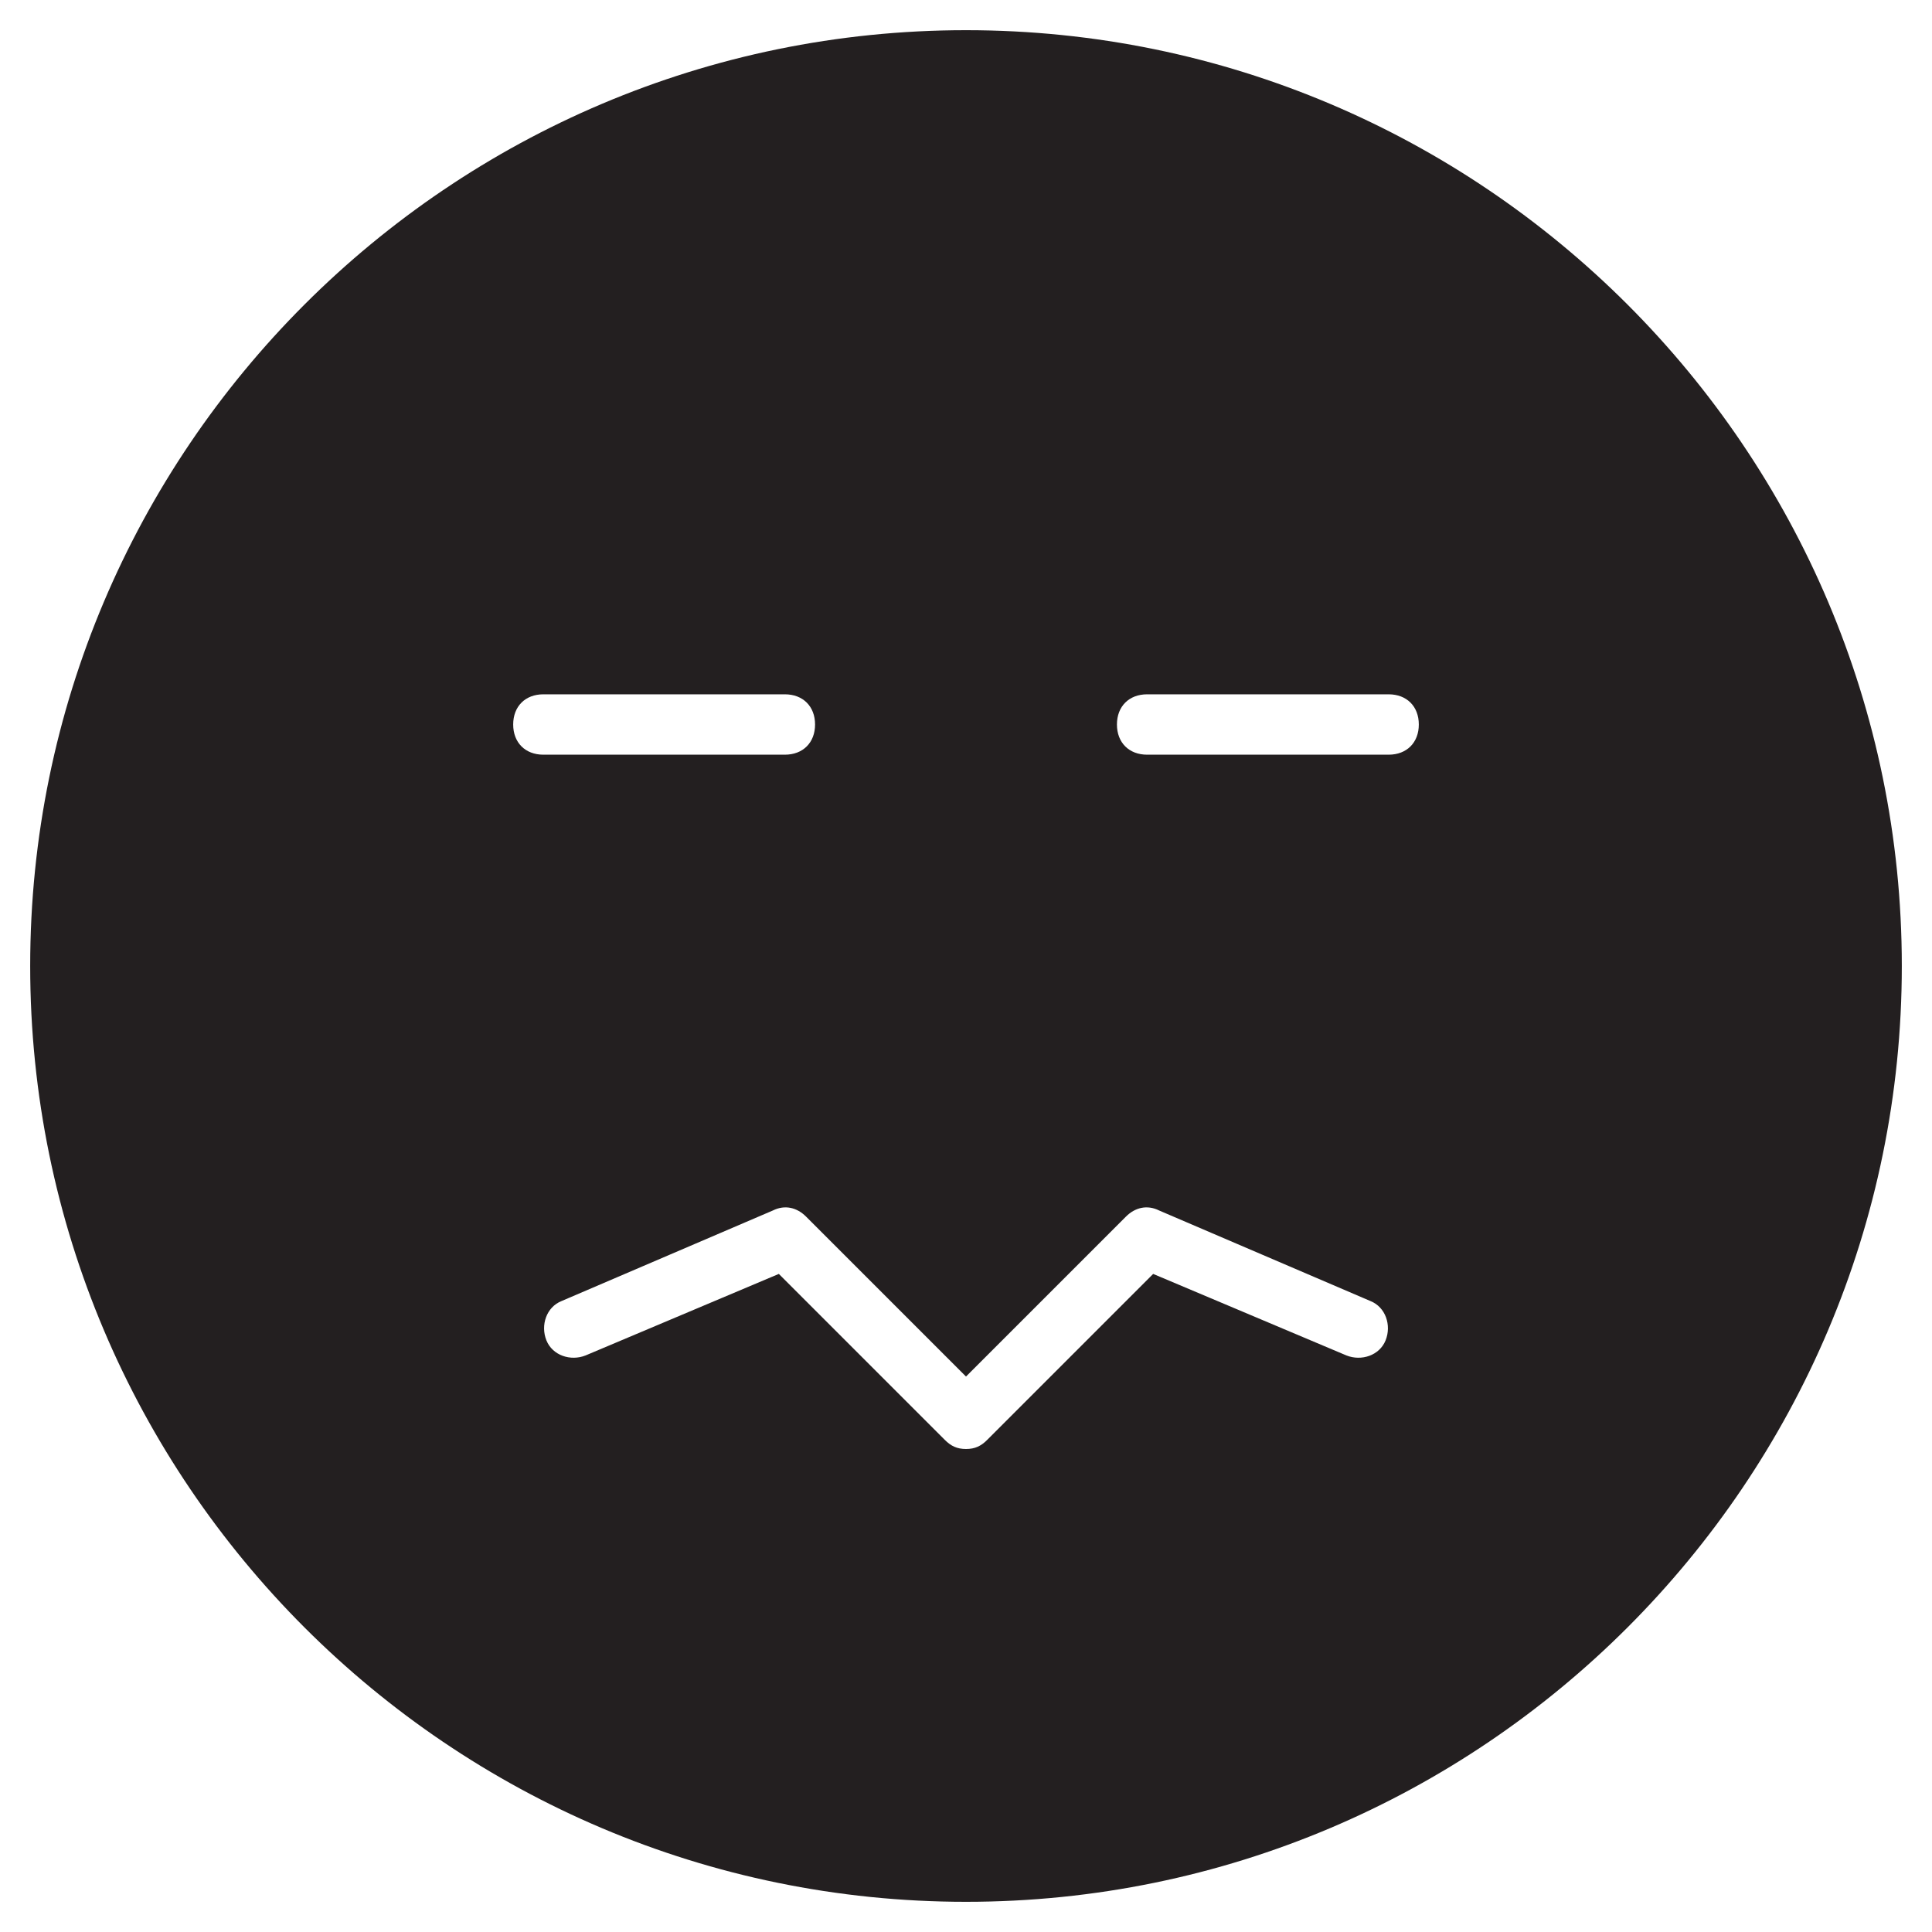 <?xml version="1.0" encoding="utf-8"?>
<!-- Generator: Adobe Illustrator 19.1.0, SVG Export Plug-In . SVG Version: 6.00 Build 0)  -->
<!DOCTYPE svg PUBLIC "-//W3C//DTD SVG 1.1//EN" "http://www.w3.org/Graphics/SVG/1.1/DTD/svg11.dtd">
<svg version="1.1" id="Layer_1" xmlns="http://www.w3.org/2000/svg" xmlns:xlink="http://www.w3.org/1999/xlink" x="0px" y="0px"
	 width="64px" height="64px" viewBox="0 0 64 64" enable-background="new 0 0 64 64" xml:space="preserve">
<path fill="#231F20" d="M32,1C14.9,1,1,14.9,1,32s13.9,31,31,31c17.1,0,31-13.9,31-31S49.1,1,32,1z M17,24c0-0.6,0.4-1,1-1h8
	c0.6,0,1,0.4,1,1s-0.4,1-1,1h-8C17.4,25,17,24.6,17,24z M45.9,44.4c-0.2,0.5-0.8,0.7-1.3,0.5l-6.4-2.7l-5.5,5.5
	C32.5,47.9,32.3,48,32,48c-0.3,0-0.5-0.1-0.7-0.3l-5.5-5.5l-6.4,2.7c-0.5,0.2-1.1,0-1.3-0.5c-0.2-0.5,0-1.1,0.5-1.3l7-3
	c0.4-0.2,0.8-0.1,1.1,0.2l5.3,5.3l5.3-5.3c0.3-0.3,0.7-0.4,1.1-0.2l7,3C45.9,43.3,46.1,43.9,45.9,44.4z M46,25h-8c-0.6,0-1-0.4-1-1
	s0.4-1,1-1h8c0.6,0,1,0.4,1,1S46.6,25,46,25z"/>
</svg>
